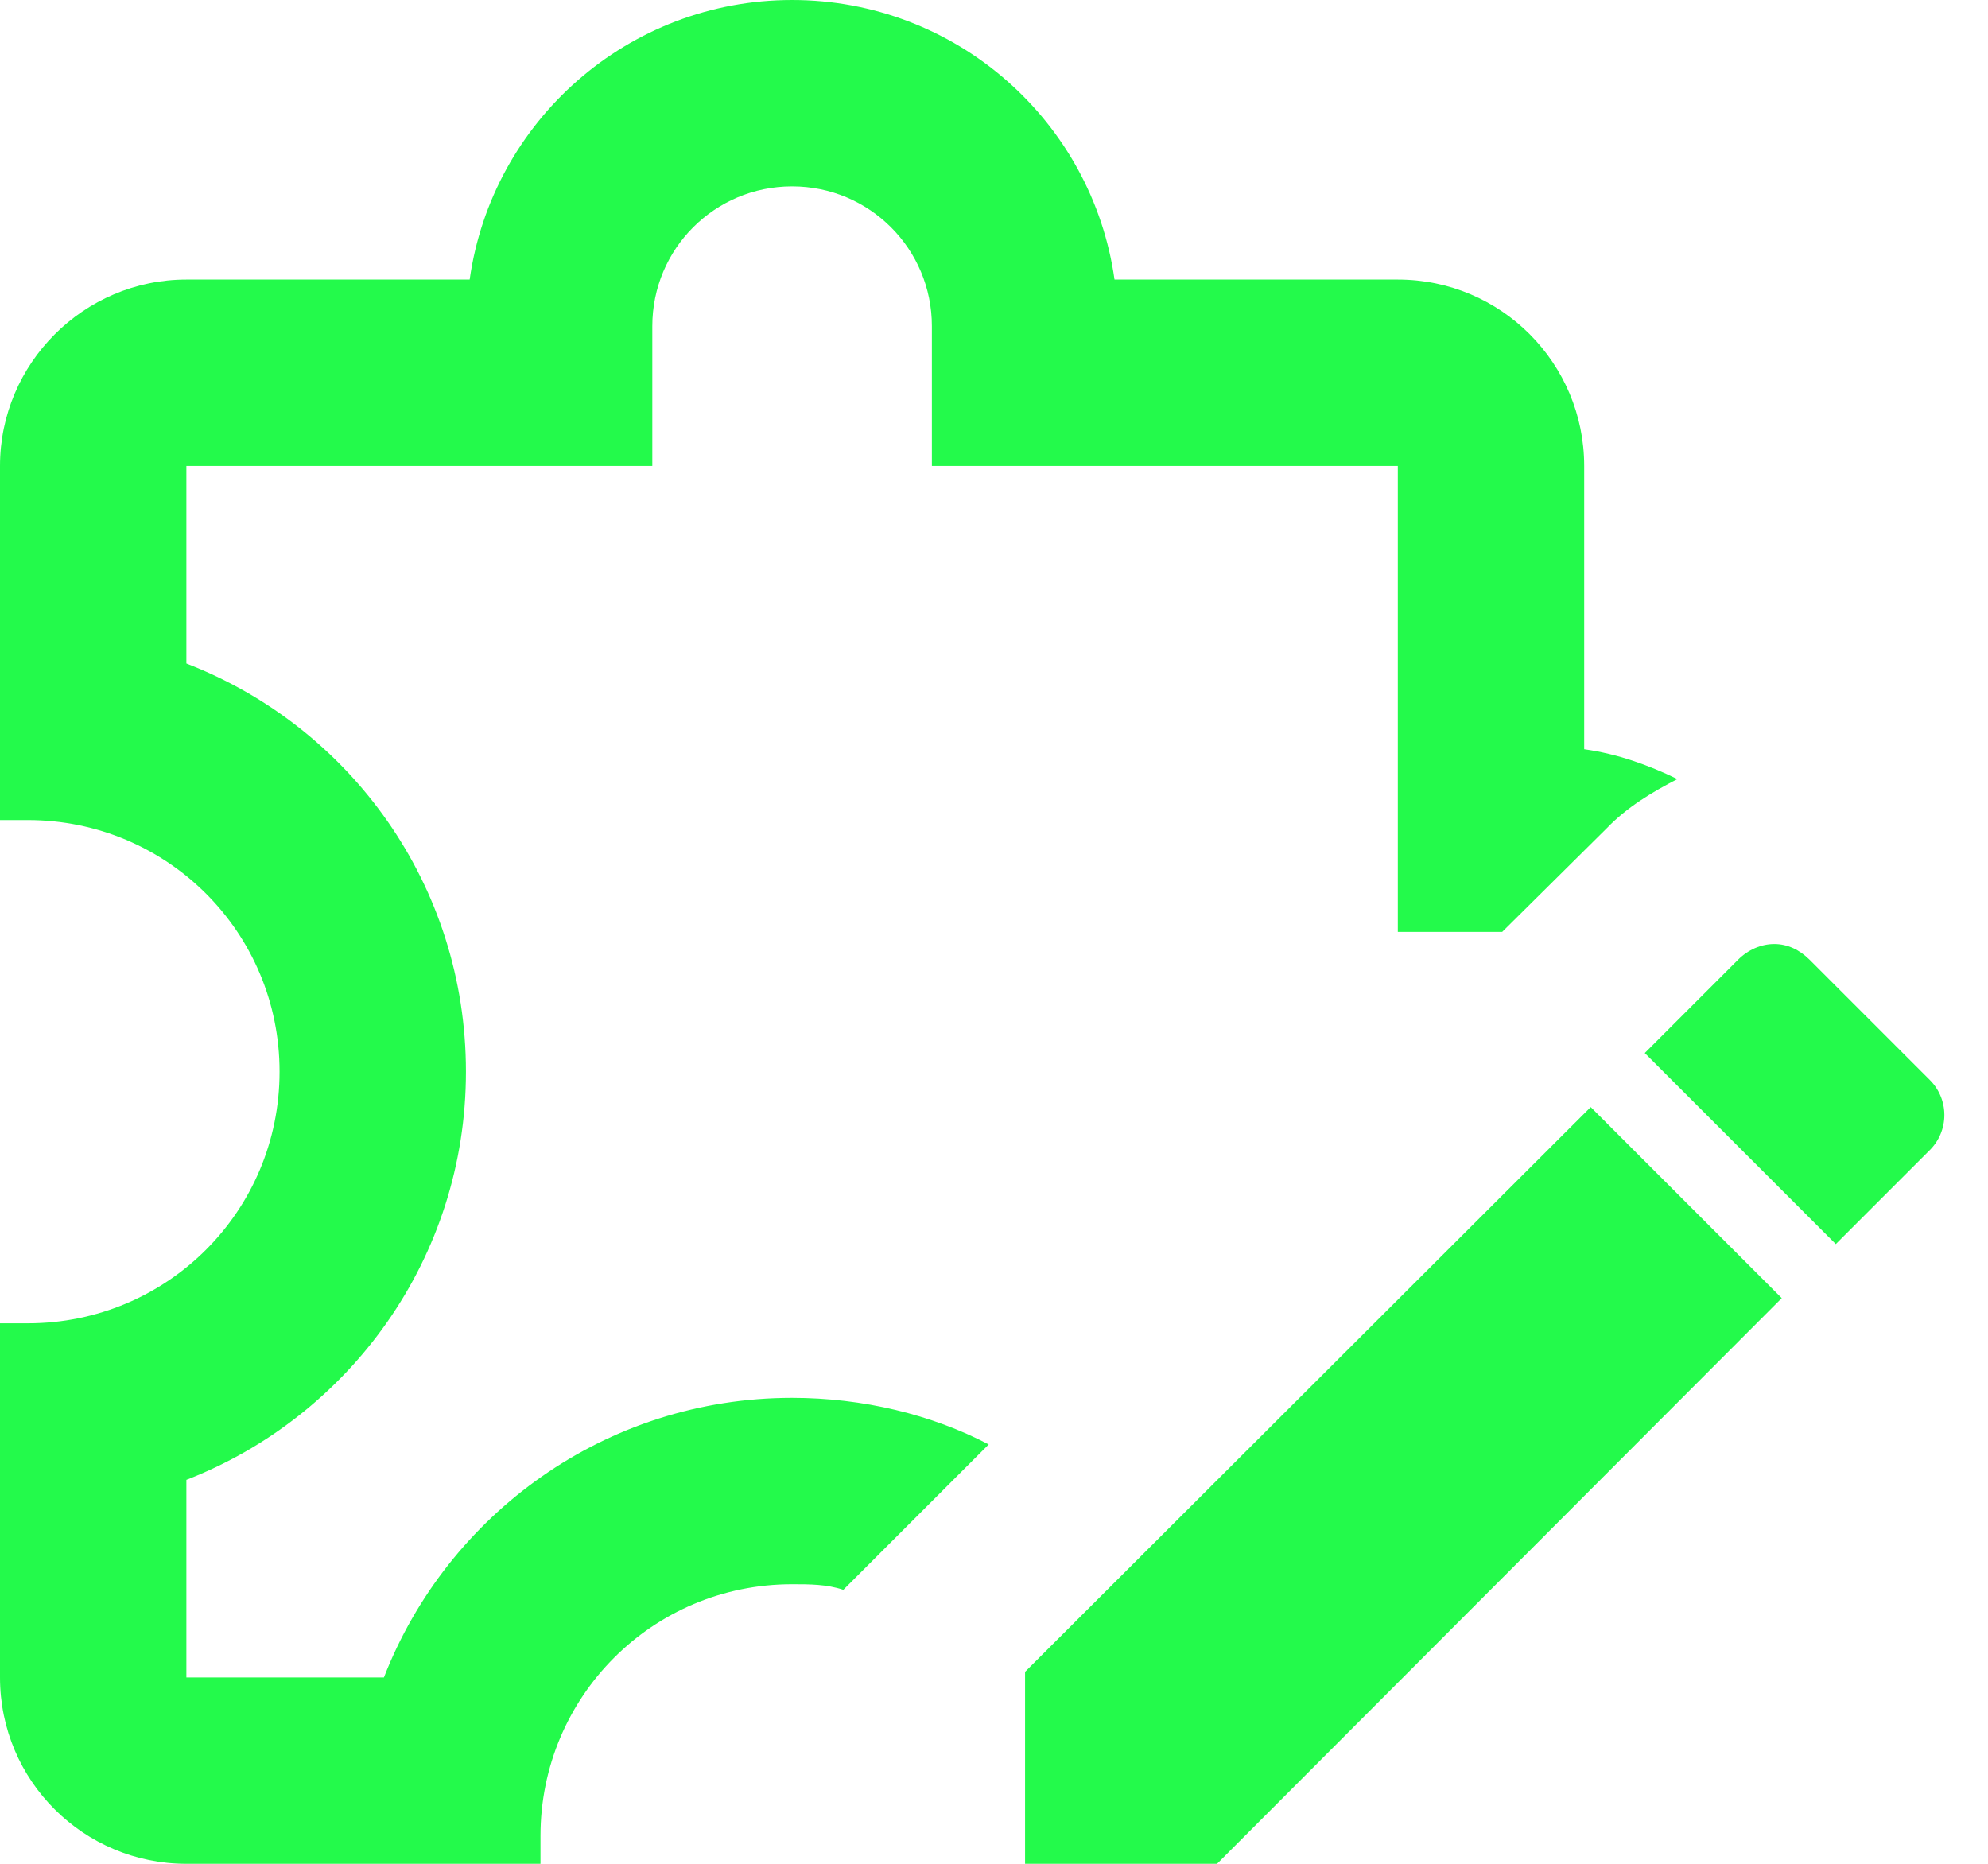 <svg width="32" height="30" viewBox="0 0 32 30" fill="none" xmlns="http://www.w3.org/2000/svg">
<g clip-path="url(#clip0_4509_1188)">
<path d="M28.56 15.195C28.35 15.195 28.14 15.285 27.975 15.45L26.475 16.95L29.55 20.025L31.05 18.525C31.38 18.21 31.38 17.685 31.05 17.37L29.13 15.45C28.965 15.285 28.77 15.195 28.56 15.195ZM25.605 17.82L16.5 26.91V30H19.59L28.68 20.895L25.605 17.82ZM13.575 25.59C13.305 25.5 13.035 25.5 12.75 25.5C10.5 25.5 8.7 27.315 8.7 29.55V30H3C1.35 30 0 28.665 0 27V21.3H0.45C2.685 21.3 4.5 19.5 4.5 17.25C4.5 15 2.685 13.2 0.45 13.2H0V7.5C0 5.85 1.35 4.5 3 4.5H7.56C7.92 1.95 10.11 0 12.75 0C15.39 0 17.58 1.95 17.94 4.5H22.5C24.165 4.5 25.5 5.85 25.5 7.5V12.06C26.04 12.135 26.535 12.315 27 12.54C26.595 12.75 26.19 12.99 25.86 13.335L24.18 15H22.5V7.5H15V5.25C15 4.005 13.995 3 12.75 3C11.505 3 10.5 4.005 10.5 5.25V7.5H3V10.68C5.64 11.7 7.5 14.25 7.5 17.25C7.5 20.25 5.625 22.8 3 23.82V27H6.18C7.2 24.375 9.75 22.5 12.75 22.5C13.89 22.5 15 22.77 15.915 23.25L13.575 25.59Z" fill="#23FA4B"/>
</g>
<defs>
<clipPath id="clip0_4509_1188">
<rect width="32" height="30" fill="white"/>
</clipPath>
</defs>
</svg>
